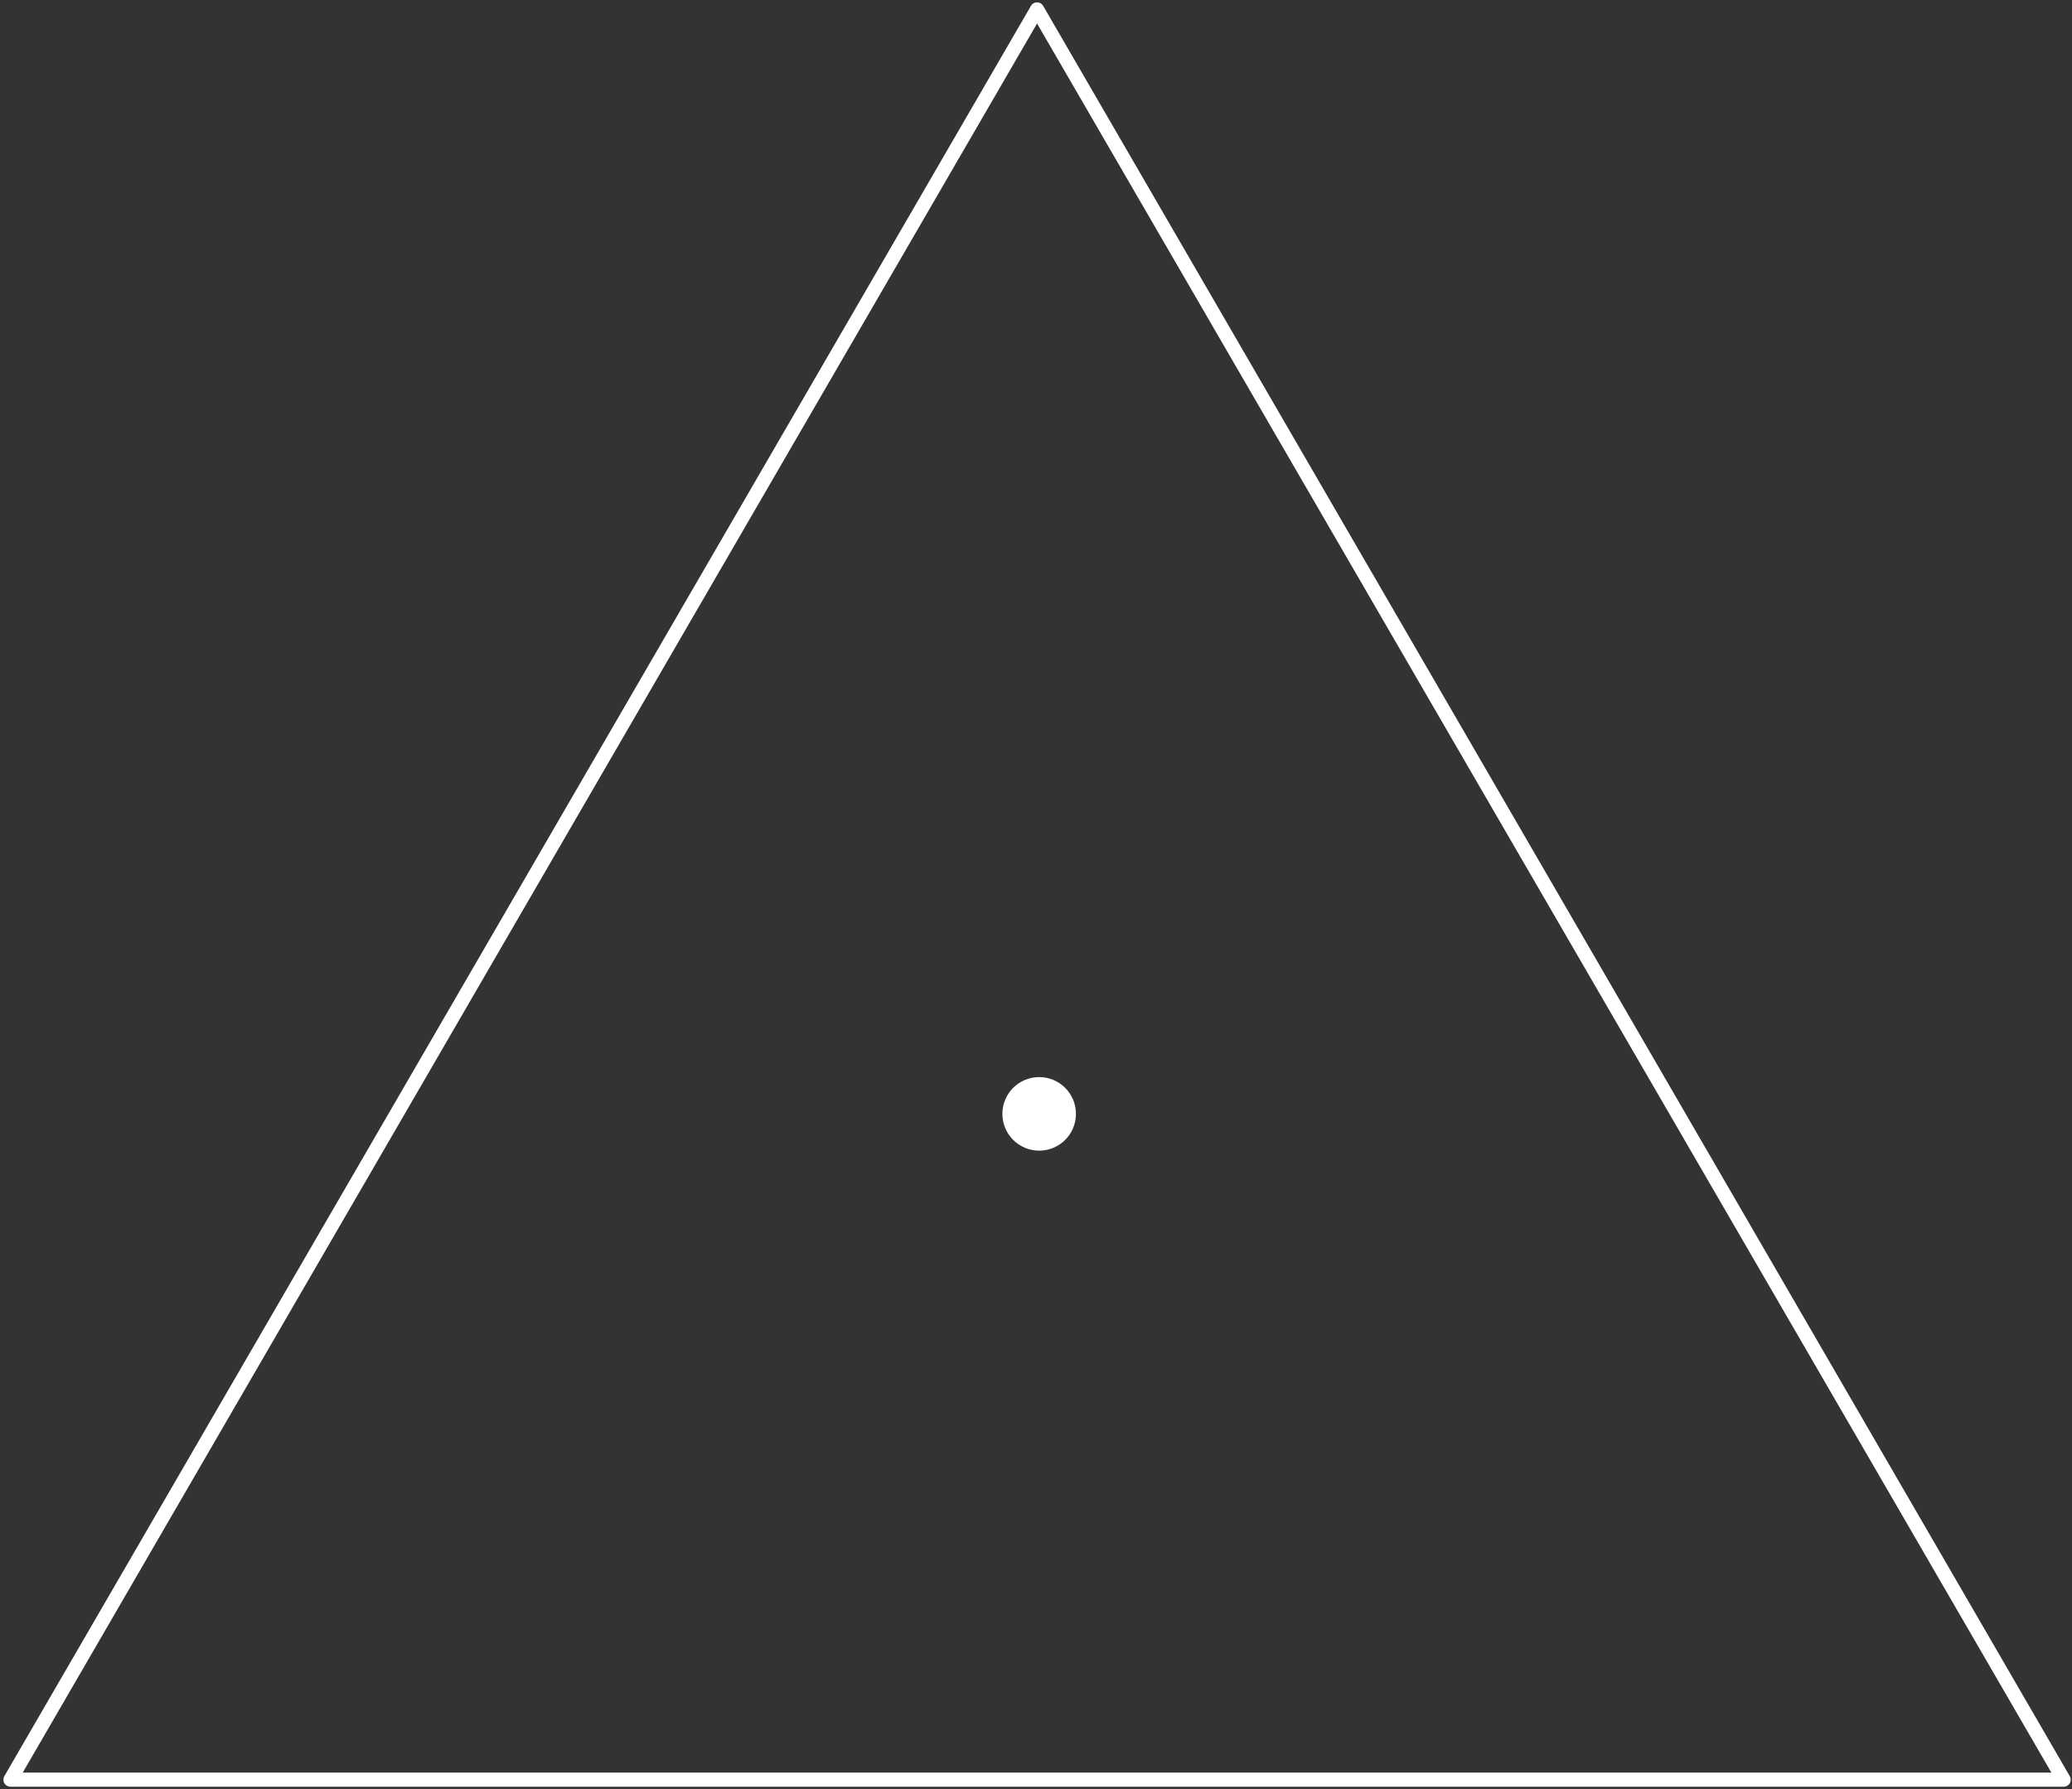 <?xml version="1.0" encoding="UTF-8"?>
<svg width="220px" height="190px" viewBox="0 0 220 190" version="1.1" xmlns="http://www.w3.org/2000/svg" xmlns:xlink="http://www.w3.org/1999/xlink">
    <rect x="0" y="0" width="220" height="190" fill="#333333" stroke="none"/>
    <!-- Generator: Sketch 62 (91390) - https://sketch.com -->
    <title>04_triangle_1</title>
    <desc>Created with Sketch.</desc>
    <g id="crosshairs" stroke="none" stroke-width="1" fill="none" fill-rule="evenodd">
        <g id="04_triangle_1" transform="translate(-146, -137)">
            <g transform="translate(147.112, 138)">
                <polygon id="Stroke-1" stroke="#FFFFFF" stroke-width="1.5" stroke-linecap="round" stroke-linejoin="round" points="109 0 128.93 34.373 172.338 109.24 198.248 153.928 218 188 178.824 188 112.93 188 39.182 188 0 188 19.749 153.937 59.408 85.535 89.076 34.367"></polygon>
                <path d="M113.13,117.293 C113.13,115.136 111.384,113.387 109.224,113.387 C107.067,113.387 105.318,115.136 105.318,117.293 C105.318,119.45 107.067,121.199 109.224,121.199 C111.384,121.199 113.13,119.45 113.13,117.293" id="Fill-1" fill="#FFFFFF"></path>
            </g>
        </g>
    </g>
</svg>